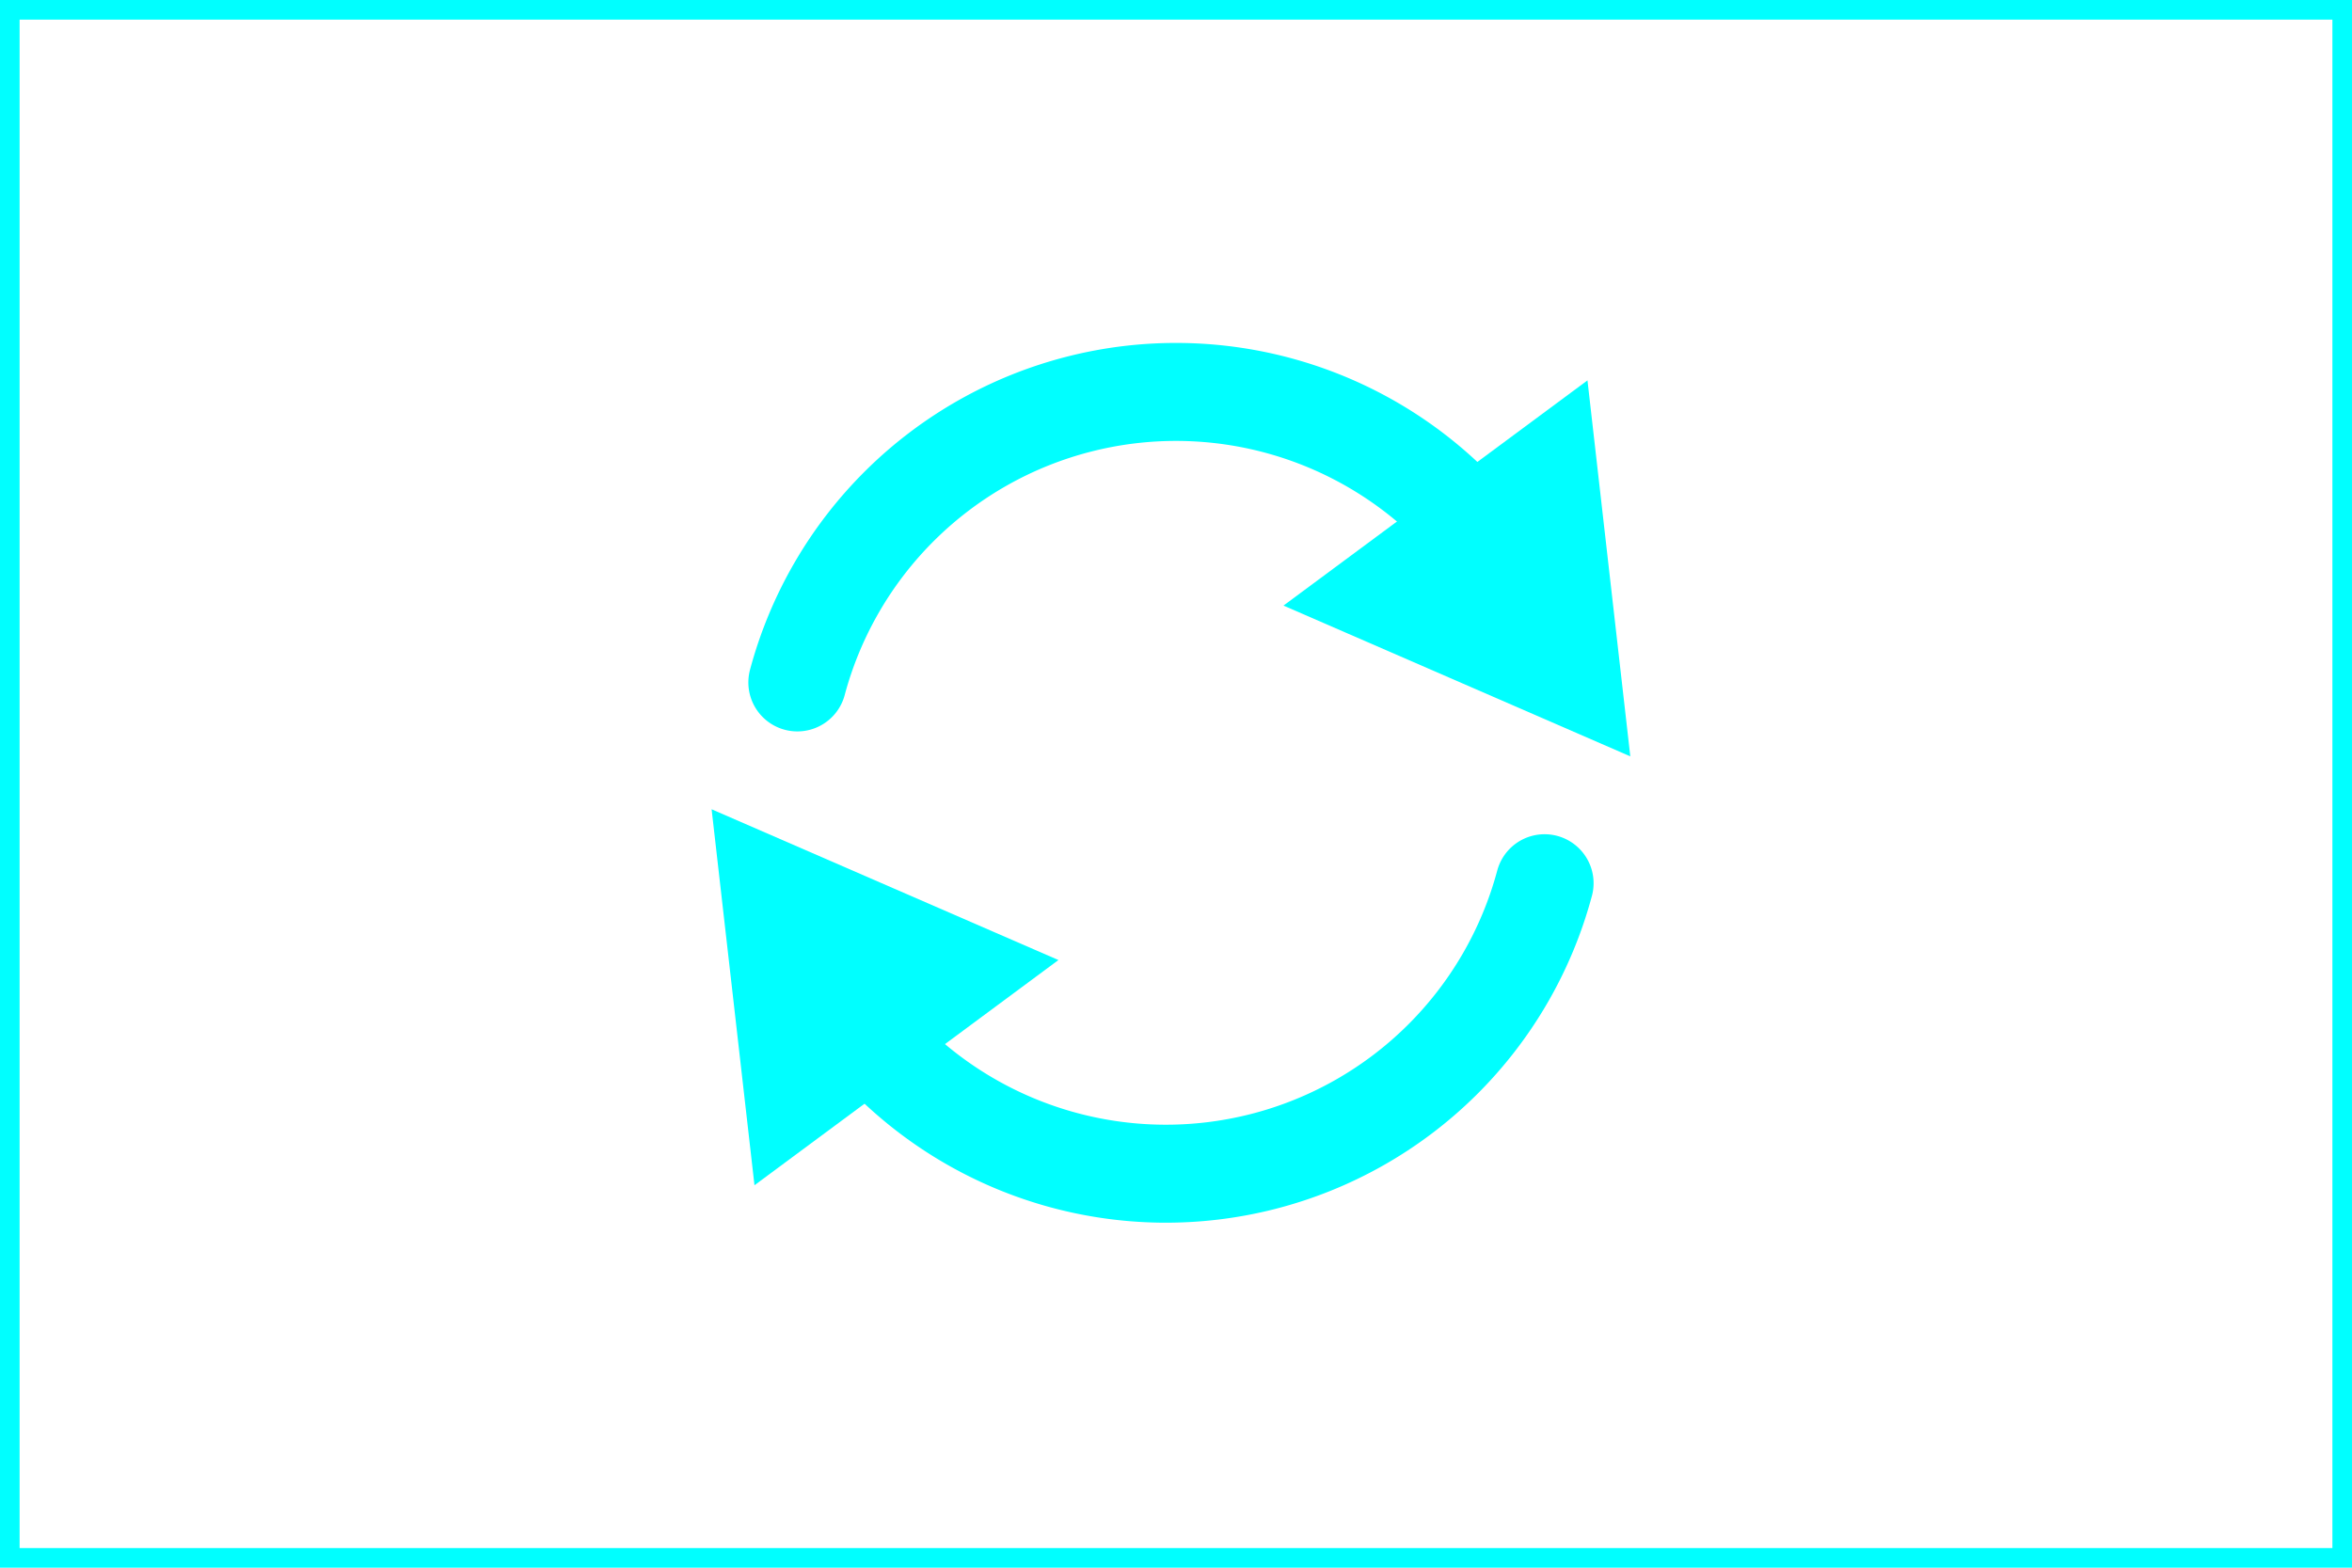 <?xml version="1.0" encoding="UTF-8" standalone="no"?>
<!-- Created with Inkscape (http://www.inkscape.org/) -->

<svg
   xmlns:dc="http://purl.org/dc/elements/1.1/"
   xmlns:cc="http://creativecommons.org/ns#"
   xmlns:rdf="http://www.w3.org/1999/02/22-rdf-syntax-ns#"
   xmlns:svg="http://www.w3.org/2000/svg"
   xmlns="http://www.w3.org/2000/svg"
   xmlns:sodipodi="http://sodipodi.sourceforge.net/DTD/sodipodi-0.dtd"
   xmlns:inkscape="http://www.inkscape.org/namespaces/inkscape"
   width="120"
   height="80"
   id="svg5372"
   version="1.1"
   inkscape:version="0.92.2 (5c3e80d, 2017-08-06)"
   sodipodi:docname="Refresh.svg">
  <defs
     id="defs5374" />
  <sodipodi:namedview
     id="base"
     pagecolor="#ffffff"
     bordercolor="#666666"
     borderopacity="1.0"
     inkscape:pageopacity="0.0"
     inkscape:pageshadow="2"
     inkscape:zoom="5.9416667"
     inkscape:cx="19.286703"
     inkscape:cy="53.464236"
     inkscape:document-units="px"
     inkscape:current-layer="layer1"
     showgrid="true"
     inkscape:window-width="872"
     inkscape:window-height="653"
     inkscape:window-x="65"
     inkscape:window-y="48"
     inkscape:window-maximized="0"
     inkscape:snap-global="true">
    <inkscape:grid
       type="xygrid"
       id="grid5380"
       empspacing="5"
       visible="true"
       enabled="true"
       snapvisiblegridlinesonly="true" />
  </sodipodi:namedview>
  <g
     inkscape:label="Ebene 1"
     inkscape:groupmode="layer"
     id="layer1"
     transform="translate(0,-972.362)"
     style="display:inline">
    <path
       sodipodi:type="arc"
       style="fill:none;stroke:#00ffff;stroke-width:5;stroke-linecap:round;stroke-linejoin:miter;stroke-miterlimit:4;stroke-opacity:1;stroke-dasharray:none;marker-end:none"
       id="path4578"
       sodipodi:cx="95"
       sodipodi:cy="115"
       sodipodi:rx="20"
       sodipodi:ry="20"
       d="M 75.681,109.824 A 20,20 0 0 1 90.045,95.624 20,20 0 0 1 109.462,101.185"
       sodipodi:start="3.403392"
       sodipodi:end="5.5206329"
       transform="translate(-35,897.362)"
       sodipodi:open="true" />
    <path
       style="fill:#00ffff;fill-opacity:1;stroke:#00ffff;stroke-width:5;stroke-linecap:round;stroke-linejoin:miter;stroke-miterlimit:4;stroke-opacity:1;stroke-dasharray:none"
       d="m 70.449,1002.698 9.756,4.242 L 79,996.362 z"
       id="path5861"
       inkscape:connector-curvature="0" />
    <path
       sodipodi:type="arc"
       style="fill:none;stroke:#00ffff;stroke-width:5;stroke-linecap:round;stroke-linejoin:miter;stroke-miterlimit:4;stroke-opacity:1;stroke-dasharray:none;marker-end:none"
       id="path4578-8"
       sodipodi:cx="95"
       sodipodi:cy="115"
       sodipodi:rx="20"
       sodipodi:ry="20"
       d="M 75.681,109.824 A 20,20 0 0 1 90.045,95.624 20,20 0 0 1 109.462,101.185"
       sodipodi:start="3.403392"
       sodipodi:end="5.5206329"
       sodipodi:open="true"
       transform="matrix(-1,0,0,-1,154.486,1127.257)" />
    <path
       style="fill:#00ffff;fill-opacity:1;stroke:#00ffff;stroke-width:5;stroke-linecap:round;stroke-linejoin:miter;stroke-miterlimit:4;stroke-opacity:1;stroke-dasharray:none"
       d="m 49.037,1021.921 -9.756,-4.242 1.206,10.578 z"
       id="path5861-9"
       inkscape:connector-curvature="0" />
    <rect
       style="display:inline;opacity:1;fill:#00ffff;fill-opacity:0;fill-rule:nonzero;stroke:#00ffff;stroke-width:1;stroke-miterlimit:4;stroke-dasharray:none;stroke-opacity:1;paint-order:markers fill stroke"
       id="rect816"
       width="119"
       height="79"
       x="0.5"
       y="972.862" />
  </g>
</svg>
